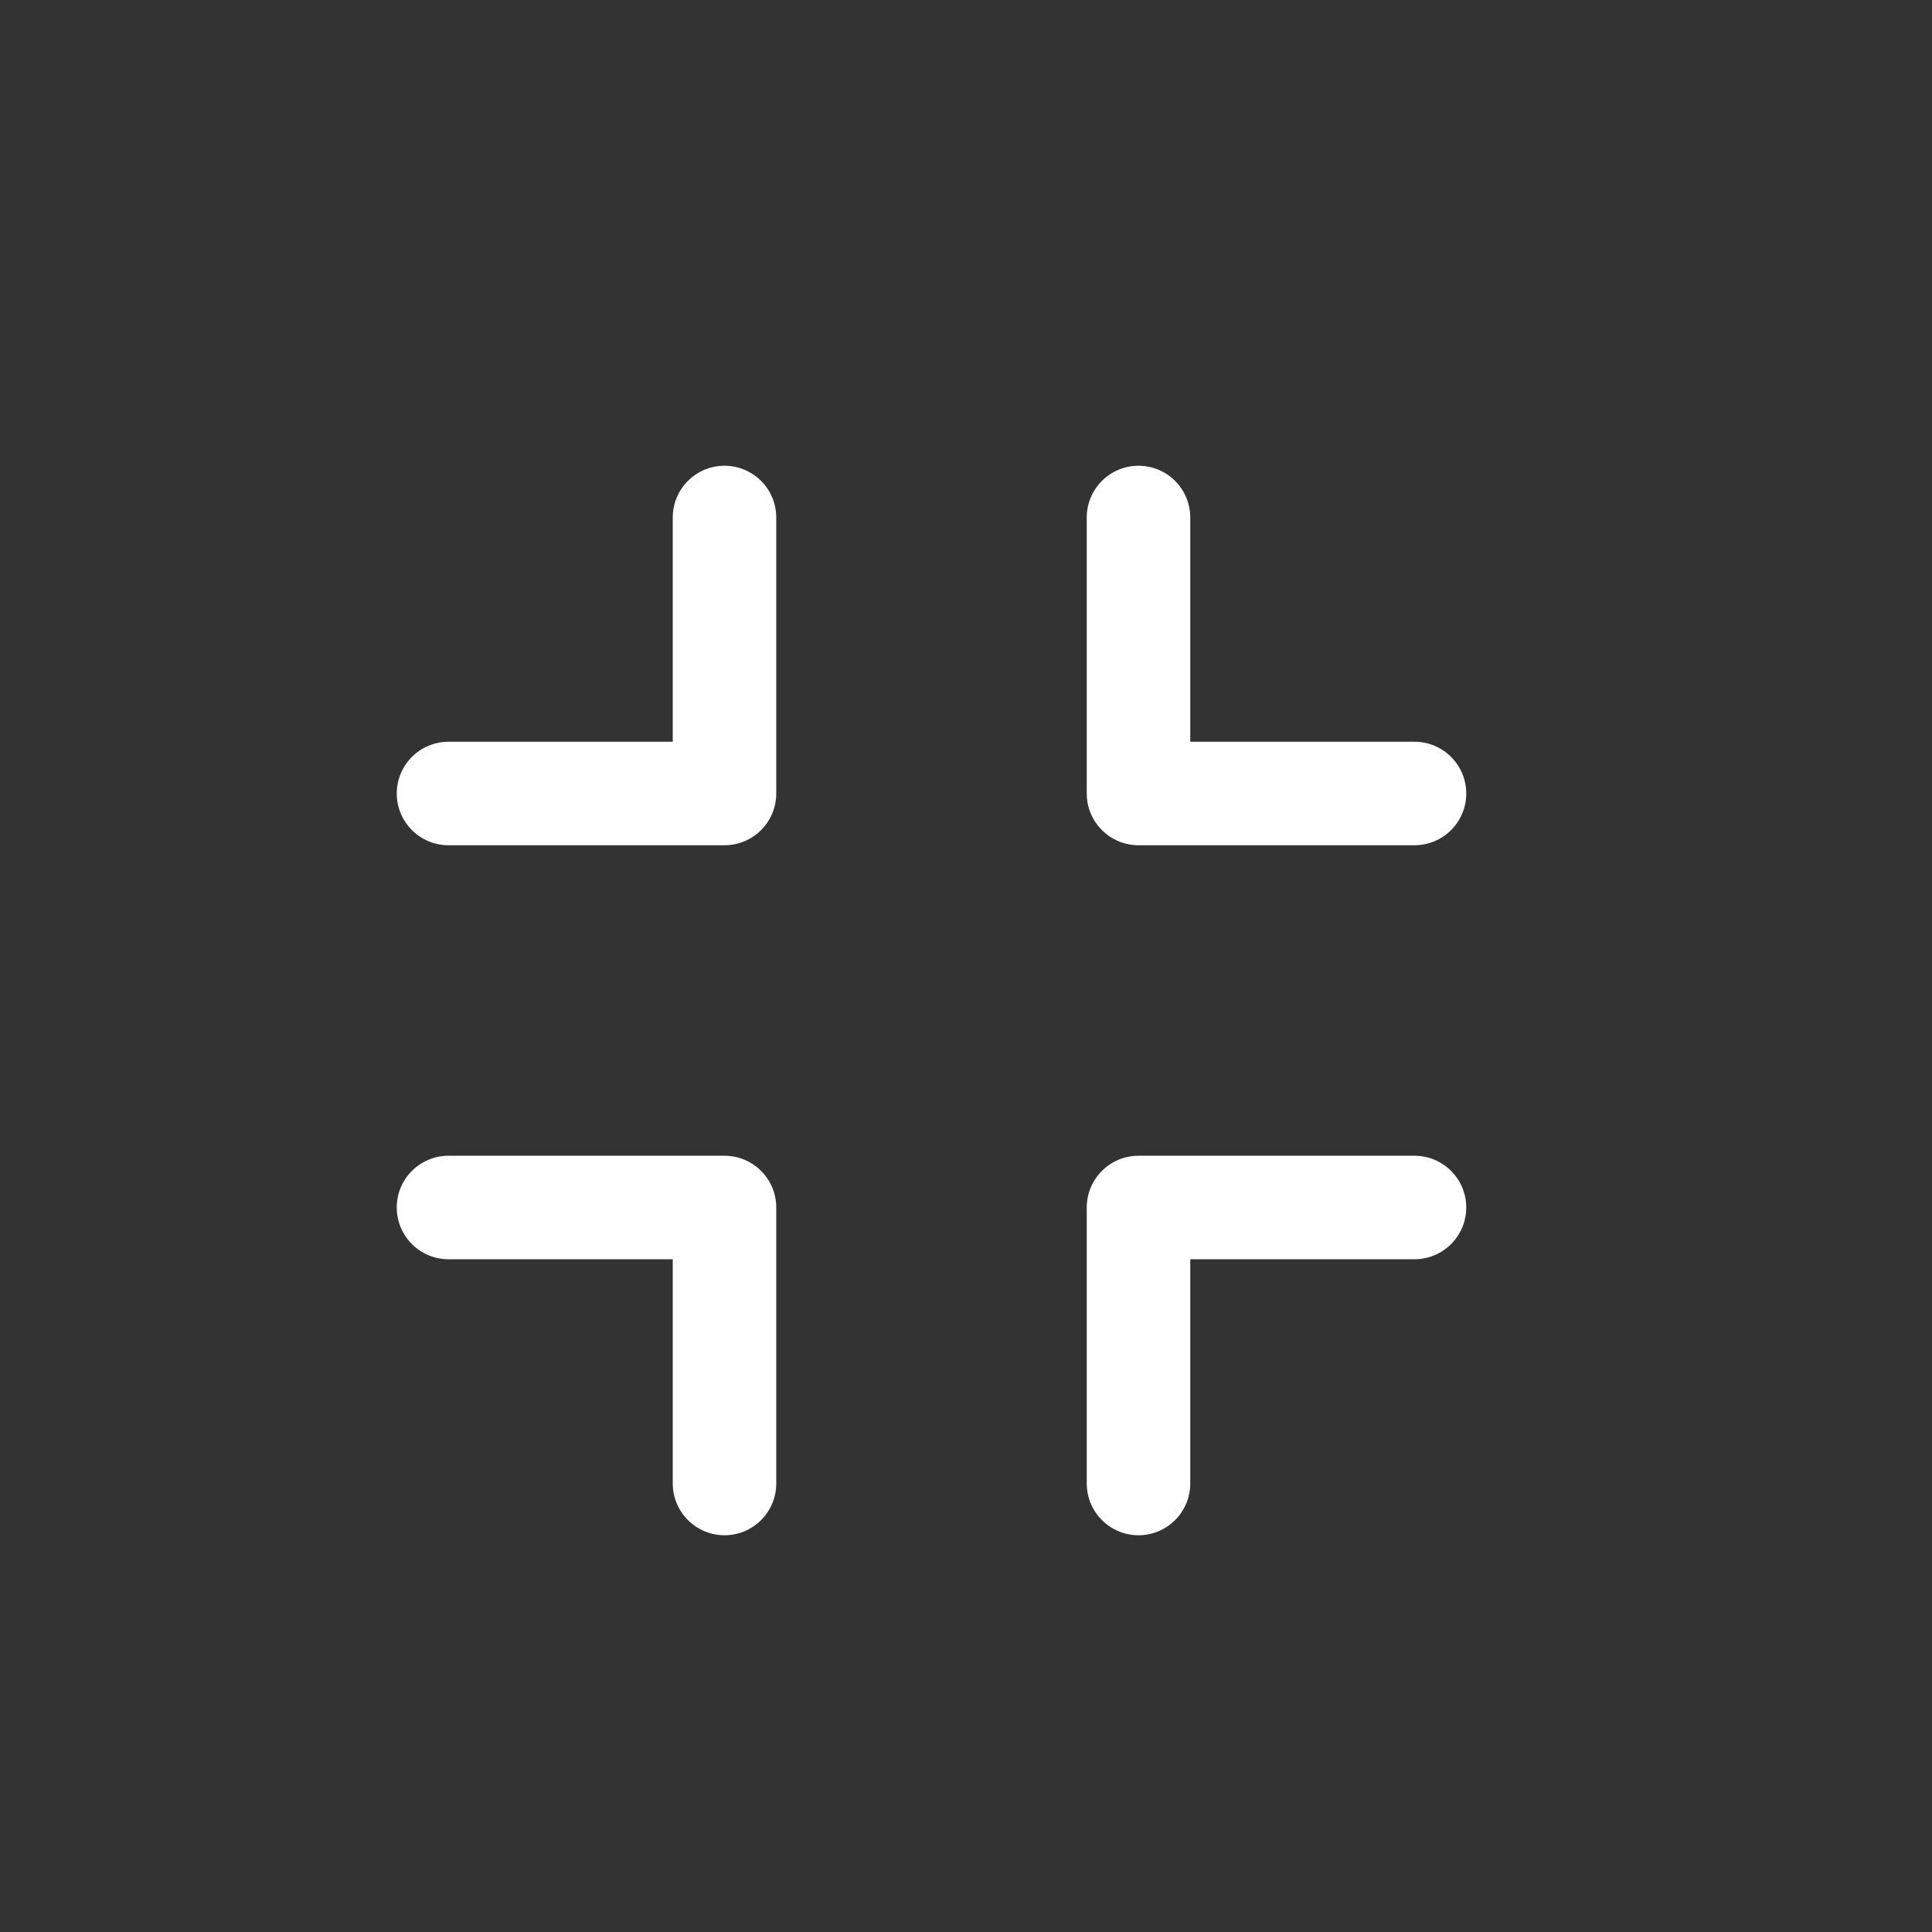 <svg width="28" height="28" viewBox="0 0 28 28" fill="none" xmlns="http://www.w3.org/2000/svg">
<rect x="0" y="0" width="28" height="28" fill="#333333" stroke="none"/>
<g id="i-screen-fit">
<path id="Union" fill-rule="evenodd" clip-rule="evenodd" d="M15.75 11.5C15.75 11.914 16.086 12.25 16.5 12.25H20.5C20.914 12.25 21.25 11.914 21.25 11.5C21.25 11.086 20.914 10.75 20.5 10.75H17.25V7.5C17.25 7.086 16.914 6.75 16.5 6.75C16.086 6.75 15.75 7.086 15.75 7.5V11.5ZM10.5 12.25C10.914 12.25 11.25 11.914 11.25 11.5L11.25 7.5C11.25 7.086 10.914 6.75 10.5 6.75C10.086 6.75 9.75 7.086 9.75 7.5L9.75 10.75L6.5 10.75C6.086 10.75 5.75 11.086 5.75 11.5C5.75 11.914 6.086 12.25 6.5 12.25L10.5 12.25ZM16.5 16.75C16.086 16.75 15.75 17.086 15.75 17.5V21.5C15.75 21.914 16.086 22.25 16.5 22.25C16.914 22.25 17.25 21.914 17.25 21.5V18.25H20.5C20.914 18.25 21.25 17.914 21.25 17.5C21.25 17.086 20.914 16.75 20.5 16.75H16.5ZM10.5 16.75C10.914 16.75 11.25 17.086 11.25 17.5V21.5C11.25 21.914 10.914 22.25 10.5 22.25C10.086 22.25 9.75 21.914 9.75 21.5V18.25H6.5C6.086 18.25 5.75 17.914 5.75 17.5C5.75 17.086 6.086 16.75 6.5 16.75H10.5Z" fill="white"/>
</g>
</svg>

